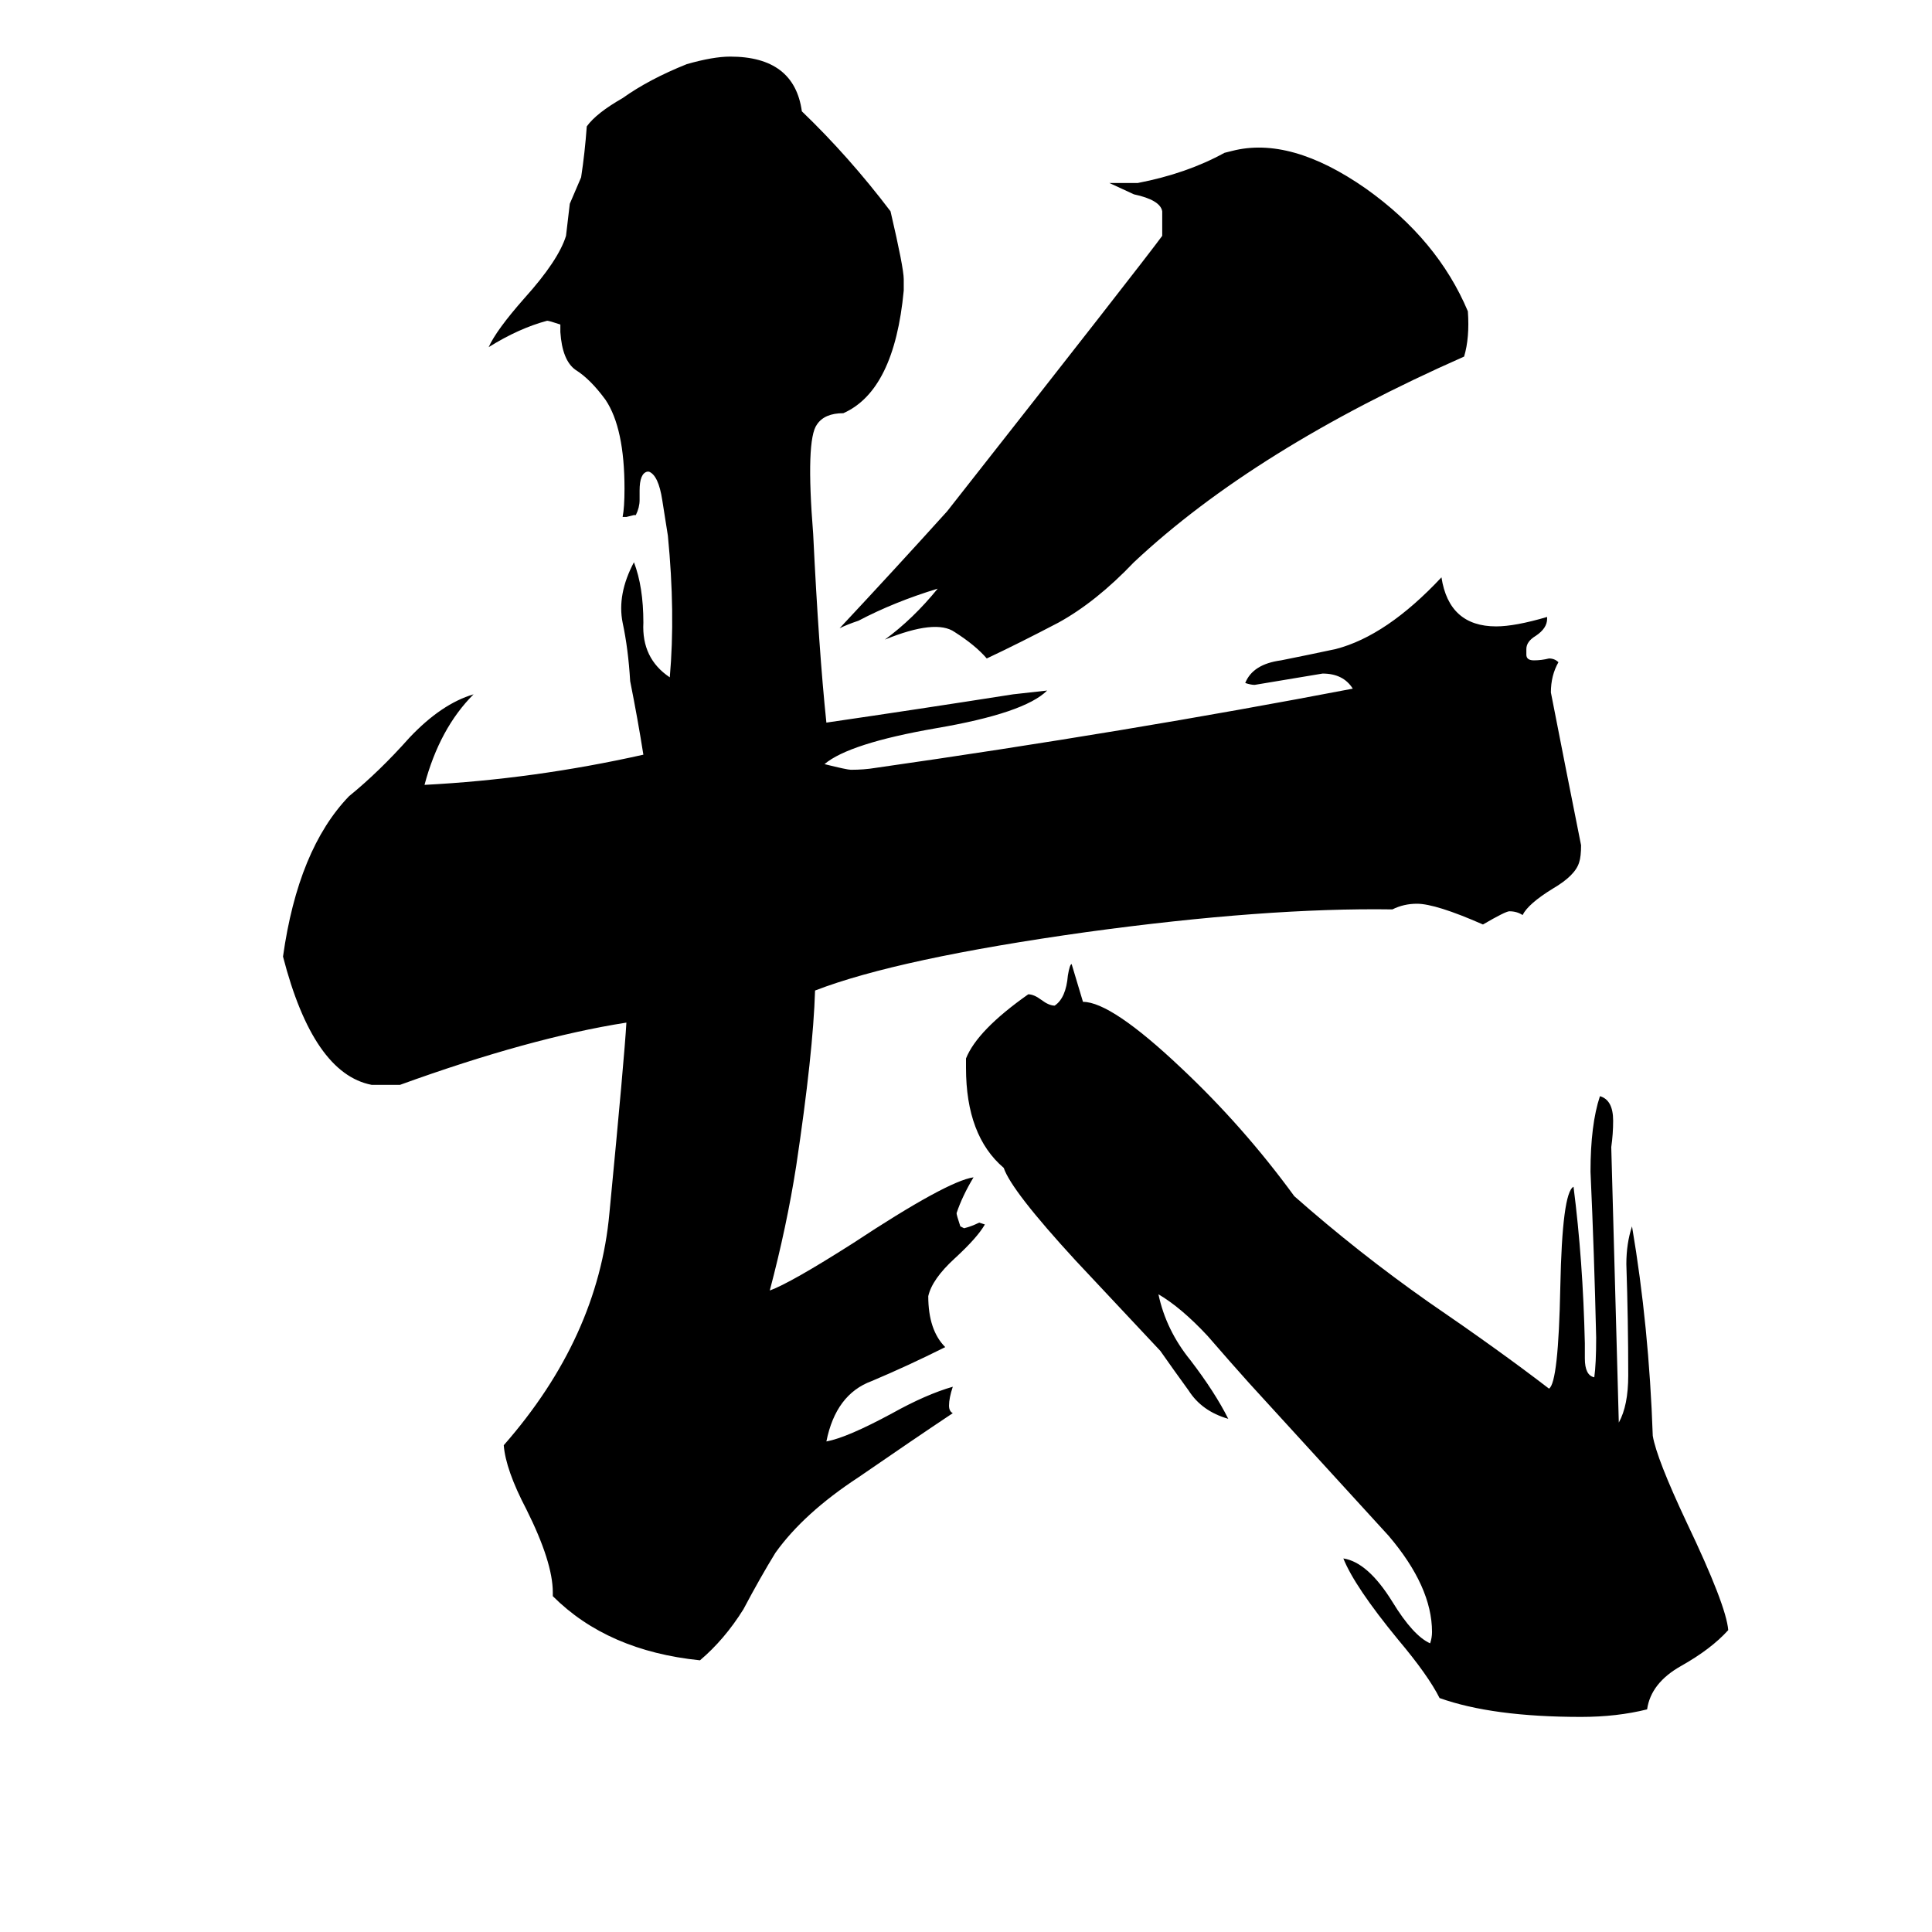 <svg xmlns="http://www.w3.org/2000/svg" viewBox="0 -800 1024 1024">
	<path fill="#000000" d="M916 64Q907 74 891 83Q875 92 873 106Q857 110 838 110Q791 110 763 100Q757 88 741 69Q718 41 712 26Q725 28 738 49Q749 67 758 71Q759 68 759 65Q759 41 736 14L662 -67Q653 -77 640 -92Q626 -107 614 -114Q618 -95 631 -79Q644 -62 651 -48Q637 -52 630 -63Q622 -74 615 -84Q614 -85 570 -132Q536 -169 532 -181Q512 -198 512 -234V-239Q518 -254 545 -273Q548 -273 552 -270Q556 -267 559 -267Q565 -271 566 -283Q567 -289 568 -289L574 -269Q589 -269 626 -234Q659 -203 686 -166Q720 -136 757 -110Q795 -84 821 -64Q826 -67 827 -118Q828 -168 834 -171Q839 -132 840 -88V-80Q840 -71 845 -70Q846 -77 846 -91Q845 -135 843 -179Q843 -204 848 -219Q855 -217 855 -206Q855 -199 854 -192Q856 -119 858 -46Q863 -55 863 -71Q863 -100 862 -130Q862 -141 865 -150Q874 -97 876 -39Q878 -27 894 7Q915 51 916 64ZM838 -352Q838 -346 837 -343Q835 -336 823 -329Q810 -321 807 -315Q804 -317 800 -317Q798 -317 786 -310Q761 -321 751 -321Q744 -321 738 -318Q671 -319 576 -306Q476 -292 432 -275Q431 -242 422 -182Q417 -150 408 -116Q419 -120 452 -141Q502 -174 516 -176Q510 -166 507 -157Q507 -156 509 -150L511 -149Q515 -150 519 -152L522 -151Q518 -144 506 -133Q494 -122 492 -113Q492 -95 501 -86Q481 -76 462 -68Q443 -61 438 -36Q449 -38 473 -51Q491 -61 505 -65Q503 -59 503 -55Q503 -52 505 -51Q484 -37 455 -17Q426 2 411 23Q403 36 394 53Q384 69 371 80Q322 75 293 46V44Q293 28 279 0Q268 -21 267 -34Q317 -91 323 -157Q331 -240 332 -258Q281 -250 212 -225H197Q166 -231 150 -293Q158 -350 185 -378Q201 -391 217 -409Q234 -427 251 -432Q233 -414 225 -384Q283 -387 341 -400Q338 -419 334 -439Q333 -456 330 -470Q327 -485 336 -502Q341 -489 341 -470Q340 -451 355 -441Q358 -475 354 -516Q353 -522 351 -535Q349 -548 344 -550H343Q339 -549 339 -540V-535Q339 -531 337 -527H336L332 -526H330Q331 -531 331 -541Q331 -573 321 -588Q313 -599 305 -604Q298 -609 297 -624V-628Q291 -630 290 -630Q275 -626 259 -616Q263 -625 278 -642Q296 -662 300 -675Q301 -683 302 -692Q305 -699 308 -706Q310 -719 311 -733Q316 -740 330 -748Q344 -758 364 -766Q378 -770 387 -770Q421 -770 425 -741Q450 -717 472 -688Q479 -658 479 -652V-646Q474 -593 447 -581Q437 -581 433 -575Q427 -567 431 -517Q434 -455 438 -417Q486 -424 537 -432L555 -434Q543 -422 496 -414Q450 -406 437 -395Q449 -392 451 -392Q458 -392 464 -393Q597 -412 717 -435Q712 -443 701 -443Q683 -440 665 -437Q663 -437 660 -438Q664 -448 679 -450Q694 -453 708 -456Q735 -463 764 -494Q768 -468 793 -468Q803 -468 820 -473V-472Q820 -467 814 -463Q809 -460 809 -456V-453Q809 -450 813 -450Q817 -450 821 -451Q824 -451 826 -449Q822 -442 822 -433Q830 -392 838 -352ZM778 -635Q779 -621 776 -611Q665 -562 601 -502Q581 -481 561 -470Q540 -459 523 -451Q517 -458 506 -465Q496 -472 469 -461Q484 -472 497 -488Q474 -481 455 -471Q449 -469 445 -467Q474 -498 502 -529Q605 -660 616 -675V-688Q615 -694 601 -697L588 -703H603Q629 -708 649 -719L653 -720Q684 -728 724 -700Q762 -673 778 -635Z"/>
</svg>